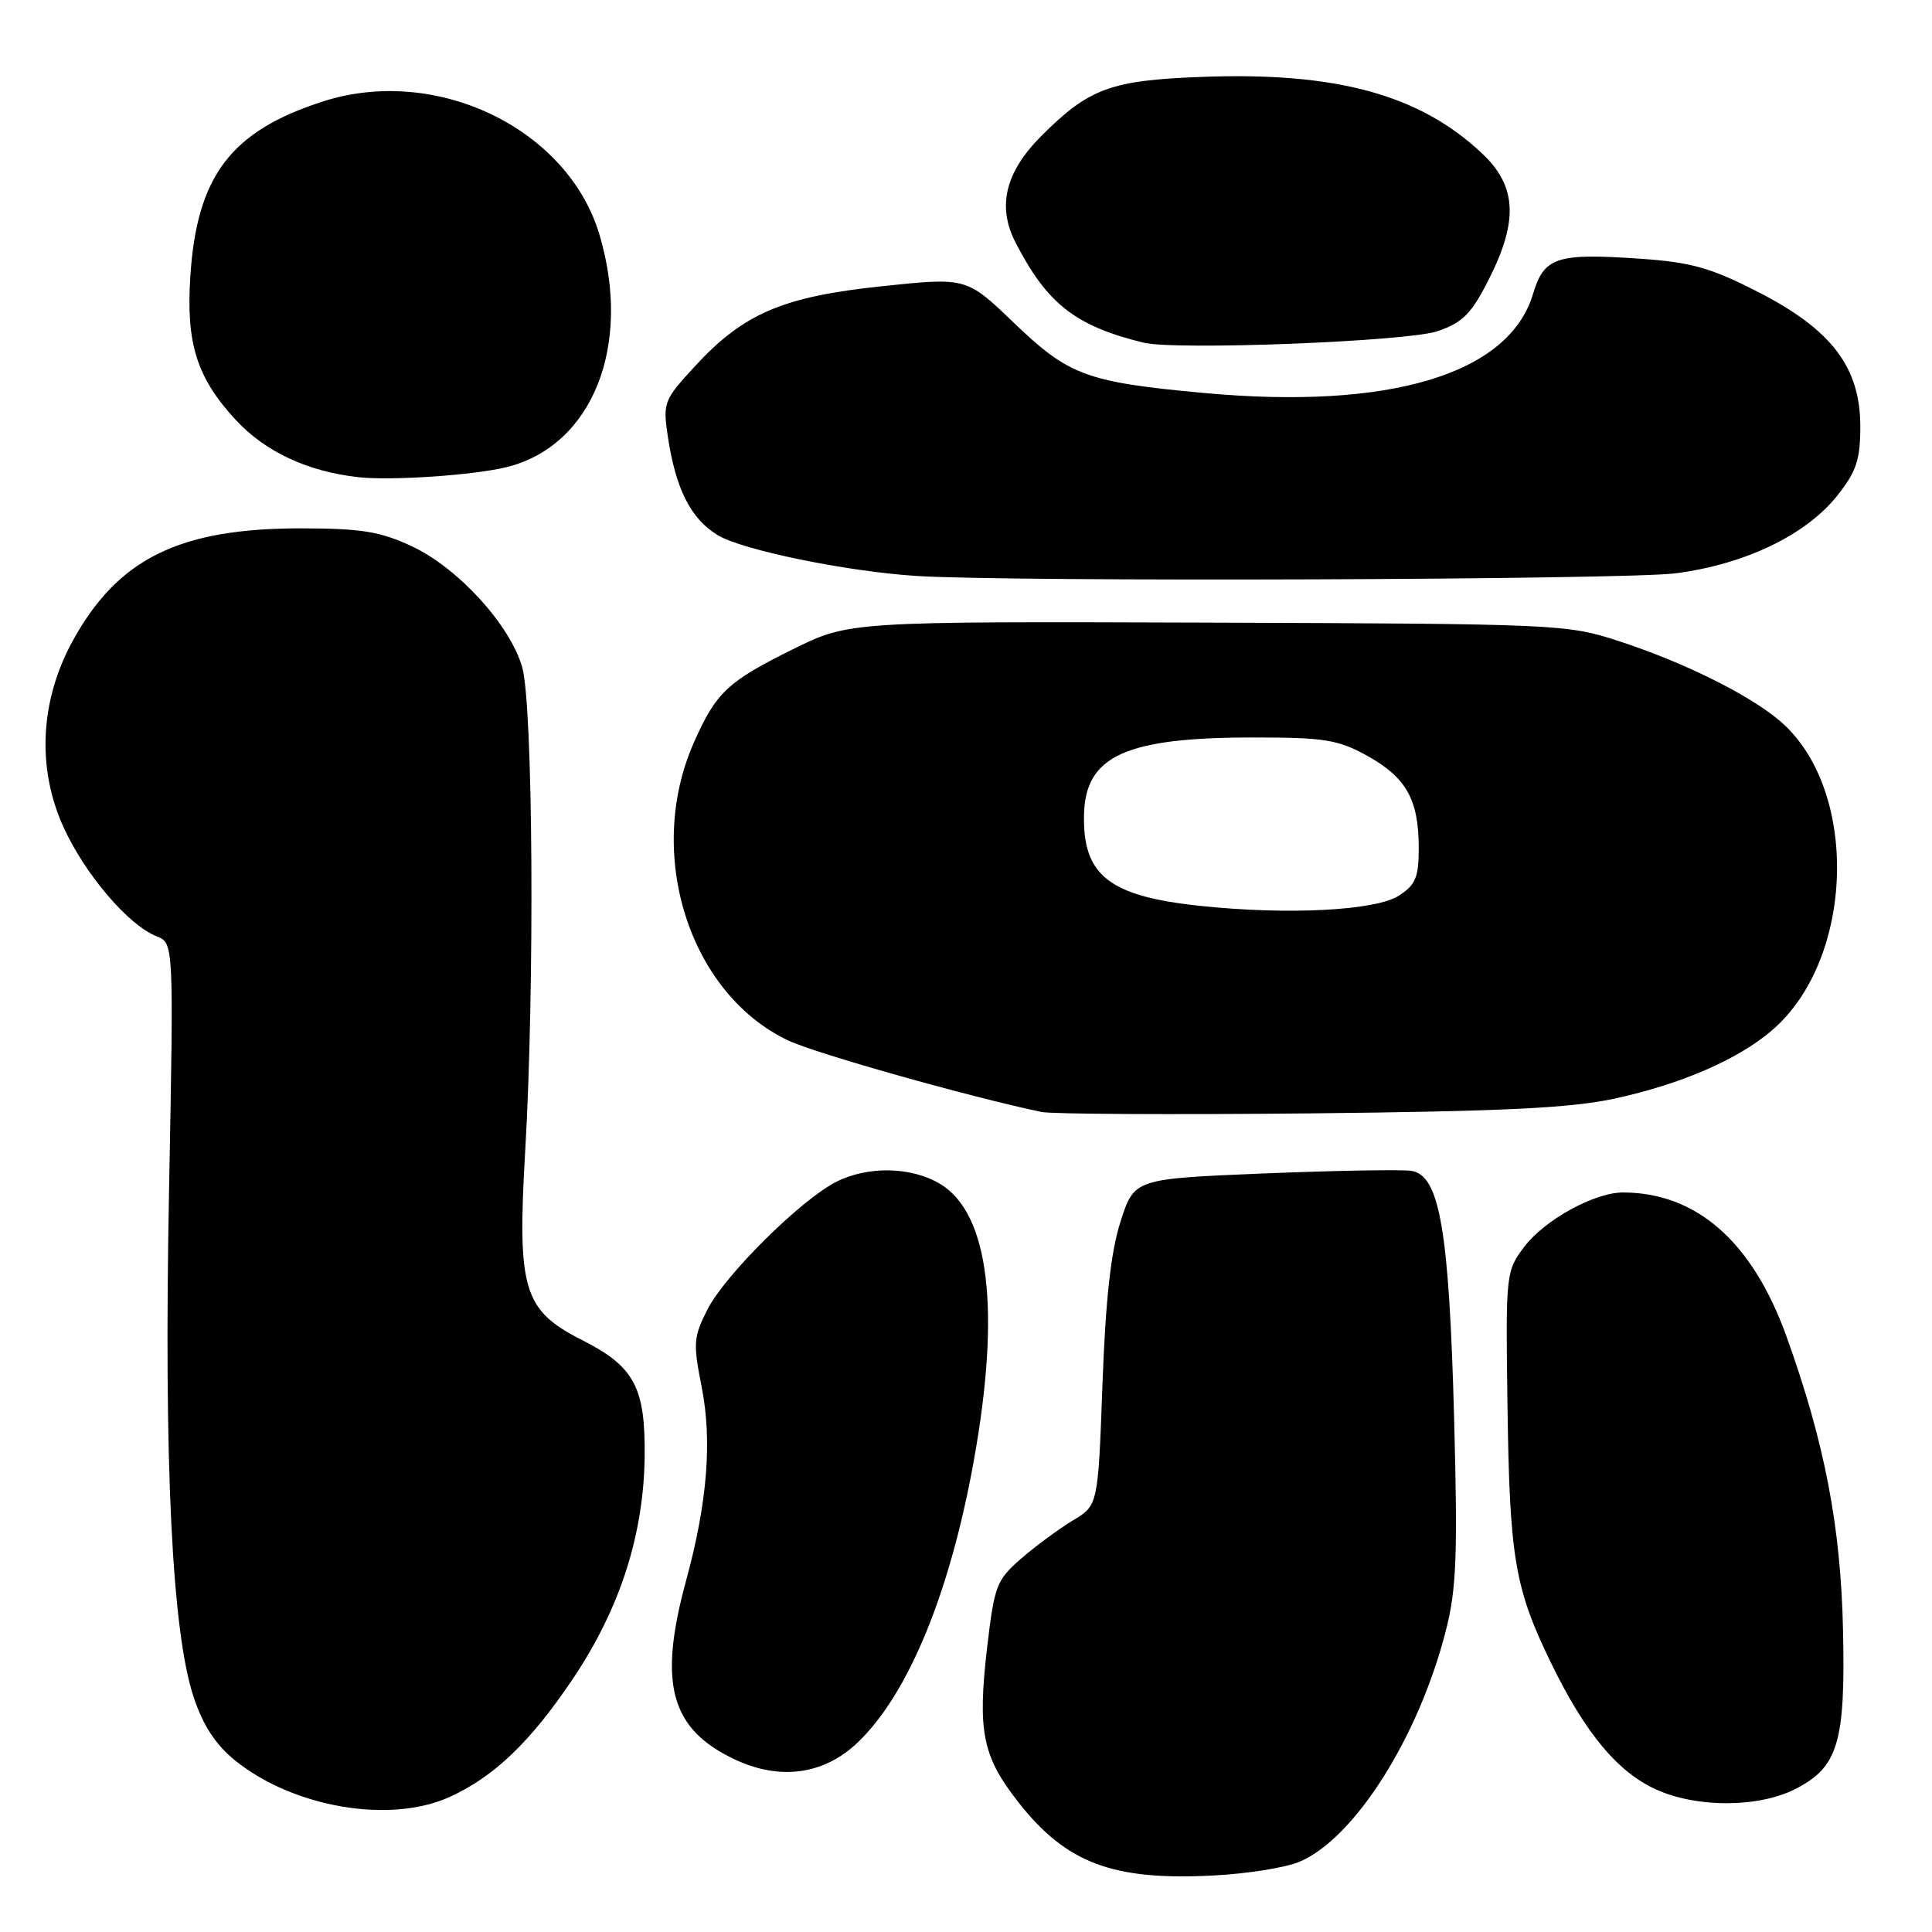 <?xml version="1.0" encoding="UTF-8" standalone="no"?>
<!DOCTYPE svg PUBLIC "-//W3C//DTD SVG 1.1//EN" "http://www.w3.org/Graphics/SVG/1.1/DTD/svg11.dtd" >
<svg xmlns="http://www.w3.org/2000/svg" xmlns:xlink="http://www.w3.org/1999/xlink" version="1.1" viewBox="0 0 256 256">
 <g >
 <path fill="currentColor"
d=" M 172.15 246.71 C 179.47 243.64 187.99 230.20 191.60 216.00 C 192.99 210.54 193.16 206.06 192.68 188.00 C 192.01 162.89 190.76 155.69 186.98 155.14 C 185.62 154.95 176.81 155.11 167.40 155.49 C 150.30 156.20 150.30 156.20 148.48 161.85 C 147.19 165.87 146.50 172.11 146.08 183.48 C 145.50 199.47 145.50 199.47 142.14 201.48 C 140.30 202.59 137.22 204.86 135.30 206.53 C 132.04 209.36 131.76 210.11 130.80 218.29 C 129.50 229.48 130.18 232.78 135.04 238.93 C 141.33 246.89 147.47 249.19 160.65 248.52 C 165.13 248.30 170.31 247.48 172.15 246.71 Z  M 59.57 238.11 C 65.51 235.41 70.34 230.77 75.99 222.33 C 82.17 213.08 85.30 203.34 85.42 192.98 C 85.52 183.80 84.05 181.07 77.12 177.56 C 69.34 173.62 68.52 170.89 69.59 152.55 C 70.86 130.75 70.63 93.37 69.19 88.39 C 67.56 82.76 60.66 75.22 54.54 72.37 C 50.36 70.42 47.86 70.02 39.93 70.01 C 23.72 69.99 15.57 74.03 9.57 85.04 C 5.29 92.92 4.87 101.84 8.43 109.63 C 11.28 115.88 17.03 122.61 20.76 124.07 C 23.02 124.96 23.02 124.96 22.40 157.73 C 21.70 194.09 22.79 216.35 25.69 224.97 C 26.95 228.71 28.62 231.24 31.20 233.31 C 38.97 239.53 51.69 241.68 59.57 238.11 Z  M 237.90 237.05 C 243.56 234.16 244.54 230.89 244.21 216.00 C 243.91 202.22 241.77 191.13 236.71 177.06 C 232.20 164.54 224.81 158.03 215.07 158.01 C 211.27 158.00 204.63 161.66 201.94 165.25 C 199.54 168.44 199.50 168.81 199.75 186.25 C 200.03 206.51 200.70 210.46 205.57 220.45 C 210.07 229.67 214.33 234.79 219.43 237.11 C 224.85 239.57 233.01 239.54 237.90 237.05 Z  M 113.68 230.86 C 120.38 224.43 125.88 211.06 129.03 193.58 C 132.62 173.66 131.08 160.85 124.63 156.91 C 120.78 154.57 114.95 154.46 110.73 156.64 C 106.01 159.08 96.08 168.94 93.76 173.48 C 91.89 177.13 91.83 177.98 92.96 183.70 C 94.39 190.88 93.74 199.09 90.90 209.48 C 87.18 223.13 88.84 229.14 97.42 233.16 C 103.41 235.96 109.22 235.14 113.68 230.86 Z  M 213.99 145.56 C 222.72 143.66 230.19 140.43 234.70 136.61 C 245.83 127.20 246.43 104.43 235.77 95.46 C 231.64 91.99 223.02 87.72 214.50 84.95 C 207.64 82.71 206.52 82.66 160.00 82.50 C 112.50 82.34 112.50 82.34 105.00 86.06 C 96.38 90.33 94.88 91.75 91.93 98.42 C 85.43 113.13 91.34 131.71 104.49 137.89 C 108.15 139.61 128.49 145.35 138.00 147.34 C 139.38 147.63 155.35 147.71 173.50 147.53 C 199.30 147.26 208.13 146.83 213.99 145.56 Z  M 222.00 75.97 C 231.23 74.78 239.31 70.89 243.46 65.66 C 245.99 62.46 246.50 60.91 246.50 56.49 C 246.50 48.66 242.68 43.65 232.92 38.67 C 226.64 35.46 224.09 34.75 217.31 34.28 C 206.23 33.52 204.60 34.06 203.13 38.96 C 199.94 49.59 184.15 54.34 159.50 52.07 C 143.96 50.63 141.63 49.77 134.35 42.78 C 128.07 36.75 128.07 36.75 116.92 37.92 C 103.76 39.30 98.54 41.52 92.11 48.50 C 87.96 53.00 87.82 53.34 88.49 57.84 C 89.54 64.81 91.52 68.73 95.10 70.91 C 98.35 72.89 112.25 75.74 121.50 76.32 C 134.09 77.12 215.31 76.83 222.00 75.97 Z  M 67.20 61.88 C 78.52 59.03 83.80 45.78 79.44 31.12 C 75.26 17.03 57.82 8.61 42.80 13.44 C 30.59 17.36 26.08 23.32 25.22 36.61 C 24.64 45.50 26.07 50.04 31.21 55.61 C 35.12 59.85 40.76 62.49 47.50 63.23 C 51.87 63.72 62.92 62.96 67.20 61.88 Z  M 190.50 43.88 C 193.82 42.74 194.97 41.57 197.25 37.07 C 201.22 29.24 200.98 24.66 196.38 20.33 C 188.13 12.54 177.04 9.51 159.21 10.19 C 147.17 10.64 144.30 11.70 138.00 18.00 C 133.20 22.80 132.10 27.35 134.56 32.13 C 138.75 40.26 142.49 43.19 151.50 45.40 C 155.77 46.45 186.53 45.25 190.50 43.88 Z  M 159.00 120.03 C 146.92 118.75 143.43 115.98 143.64 107.86 C 143.85 100.13 149.21 97.71 166.13 97.72 C 175.47 97.72 177.29 98.01 181.10 100.11 C 186.30 102.98 187.97 105.91 187.99 112.23 C 188.00 116.23 187.60 117.22 185.39 118.66 C 182.33 120.67 170.65 121.27 159.00 120.03 Z "/>
</g>
</svg>